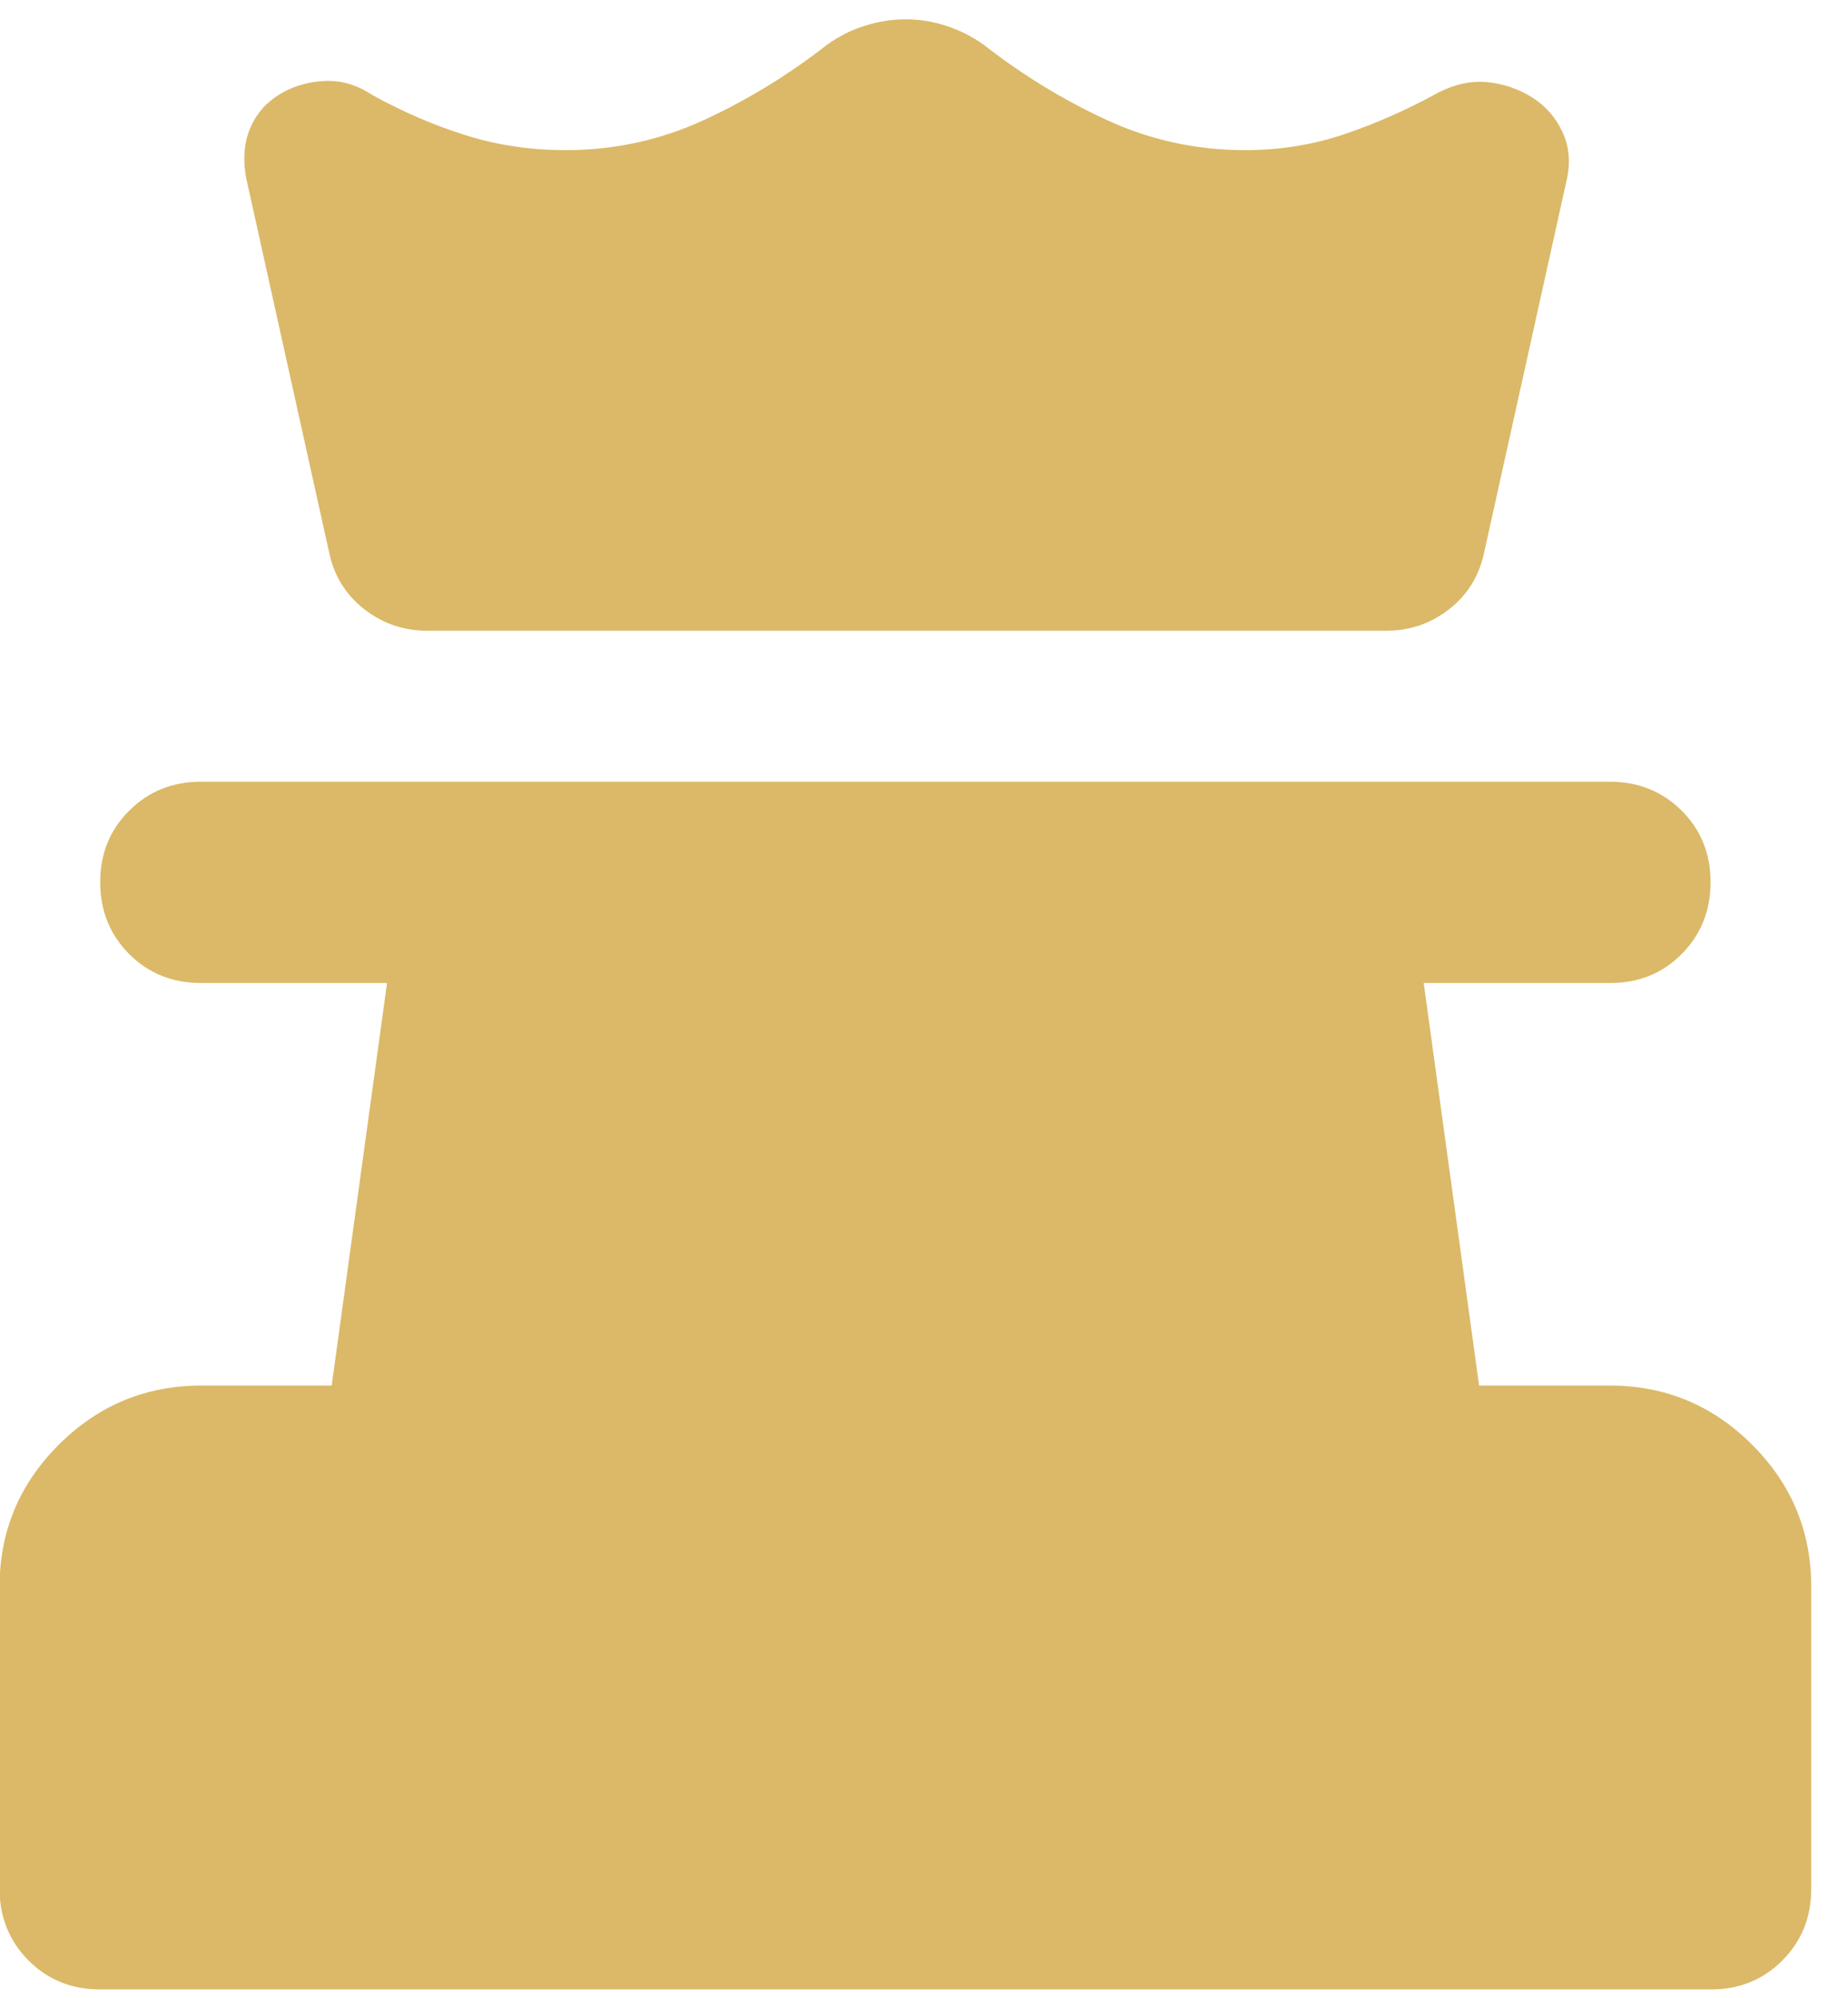 <svg width="37" height="40" viewBox="0 0 37 40" fill="none" xmlns="http://www.w3.org/2000/svg">
<path d="M2.006 39.833C1.435 39.833 0.957 39.64 0.571 39.253C0.186 38.866 -0.008 38.388 -0.009 37.818V31.773C-0.009 30.664 0.386 29.716 1.176 28.927C1.966 28.139 2.914 27.744 4.021 27.742H6.641L7.749 19.682H4.021C3.45 19.682 2.972 19.488 2.586 19.102C2.201 18.715 2.007 18.236 2.006 17.667C2.005 17.097 2.198 16.619 2.586 16.232C2.975 15.845 3.453 15.652 4.021 15.652H32.233C32.804 15.652 33.283 15.845 33.67 16.232C34.057 16.619 34.25 17.097 34.248 17.667C34.247 18.236 34.054 18.715 33.668 19.104C33.283 19.492 32.804 19.684 32.233 19.682H28.505L29.614 27.742H32.233C33.342 27.742 34.291 28.137 35.081 28.927C35.871 29.717 36.265 30.666 36.264 31.773V37.818C36.264 38.389 36.07 38.868 35.683 39.255C35.296 39.642 34.818 39.835 34.248 39.833H2.006ZM8.555 12.629C8.085 12.629 7.665 12.486 7.296 12.2C6.926 11.913 6.691 11.536 6.591 11.067L4.928 3.561C4.861 3.191 4.886 2.863 5.005 2.577C5.123 2.291 5.316 2.065 5.583 1.898C5.85 1.732 6.153 1.639 6.49 1.622C6.827 1.605 7.146 1.697 7.447 1.898C8.052 2.234 8.673 2.503 9.311 2.704C9.949 2.906 10.621 3.006 11.326 3.006C12.3 3.006 13.224 2.805 14.097 2.402C14.97 1.999 15.793 1.495 16.566 0.891C16.801 0.723 17.052 0.597 17.321 0.514C17.59 0.43 17.859 0.388 18.127 0.387C18.396 0.385 18.665 0.428 18.933 0.514C19.202 0.6 19.454 0.725 19.689 0.891C20.462 1.495 21.284 1.999 22.158 2.402C23.031 2.805 23.954 3.006 24.928 3.006C25.634 3.006 26.305 2.897 26.944 2.678C27.582 2.459 28.203 2.182 28.808 1.848C29.143 1.68 29.471 1.613 29.791 1.646C30.111 1.68 30.404 1.781 30.672 1.948C30.939 2.116 31.14 2.343 31.276 2.628C31.412 2.912 31.445 3.223 31.377 3.561L29.714 11.067C29.614 11.537 29.378 11.915 29.009 12.202C28.64 12.488 28.22 12.63 27.75 12.629H8.555Z" fill="#DBB968"/>
</svg>
